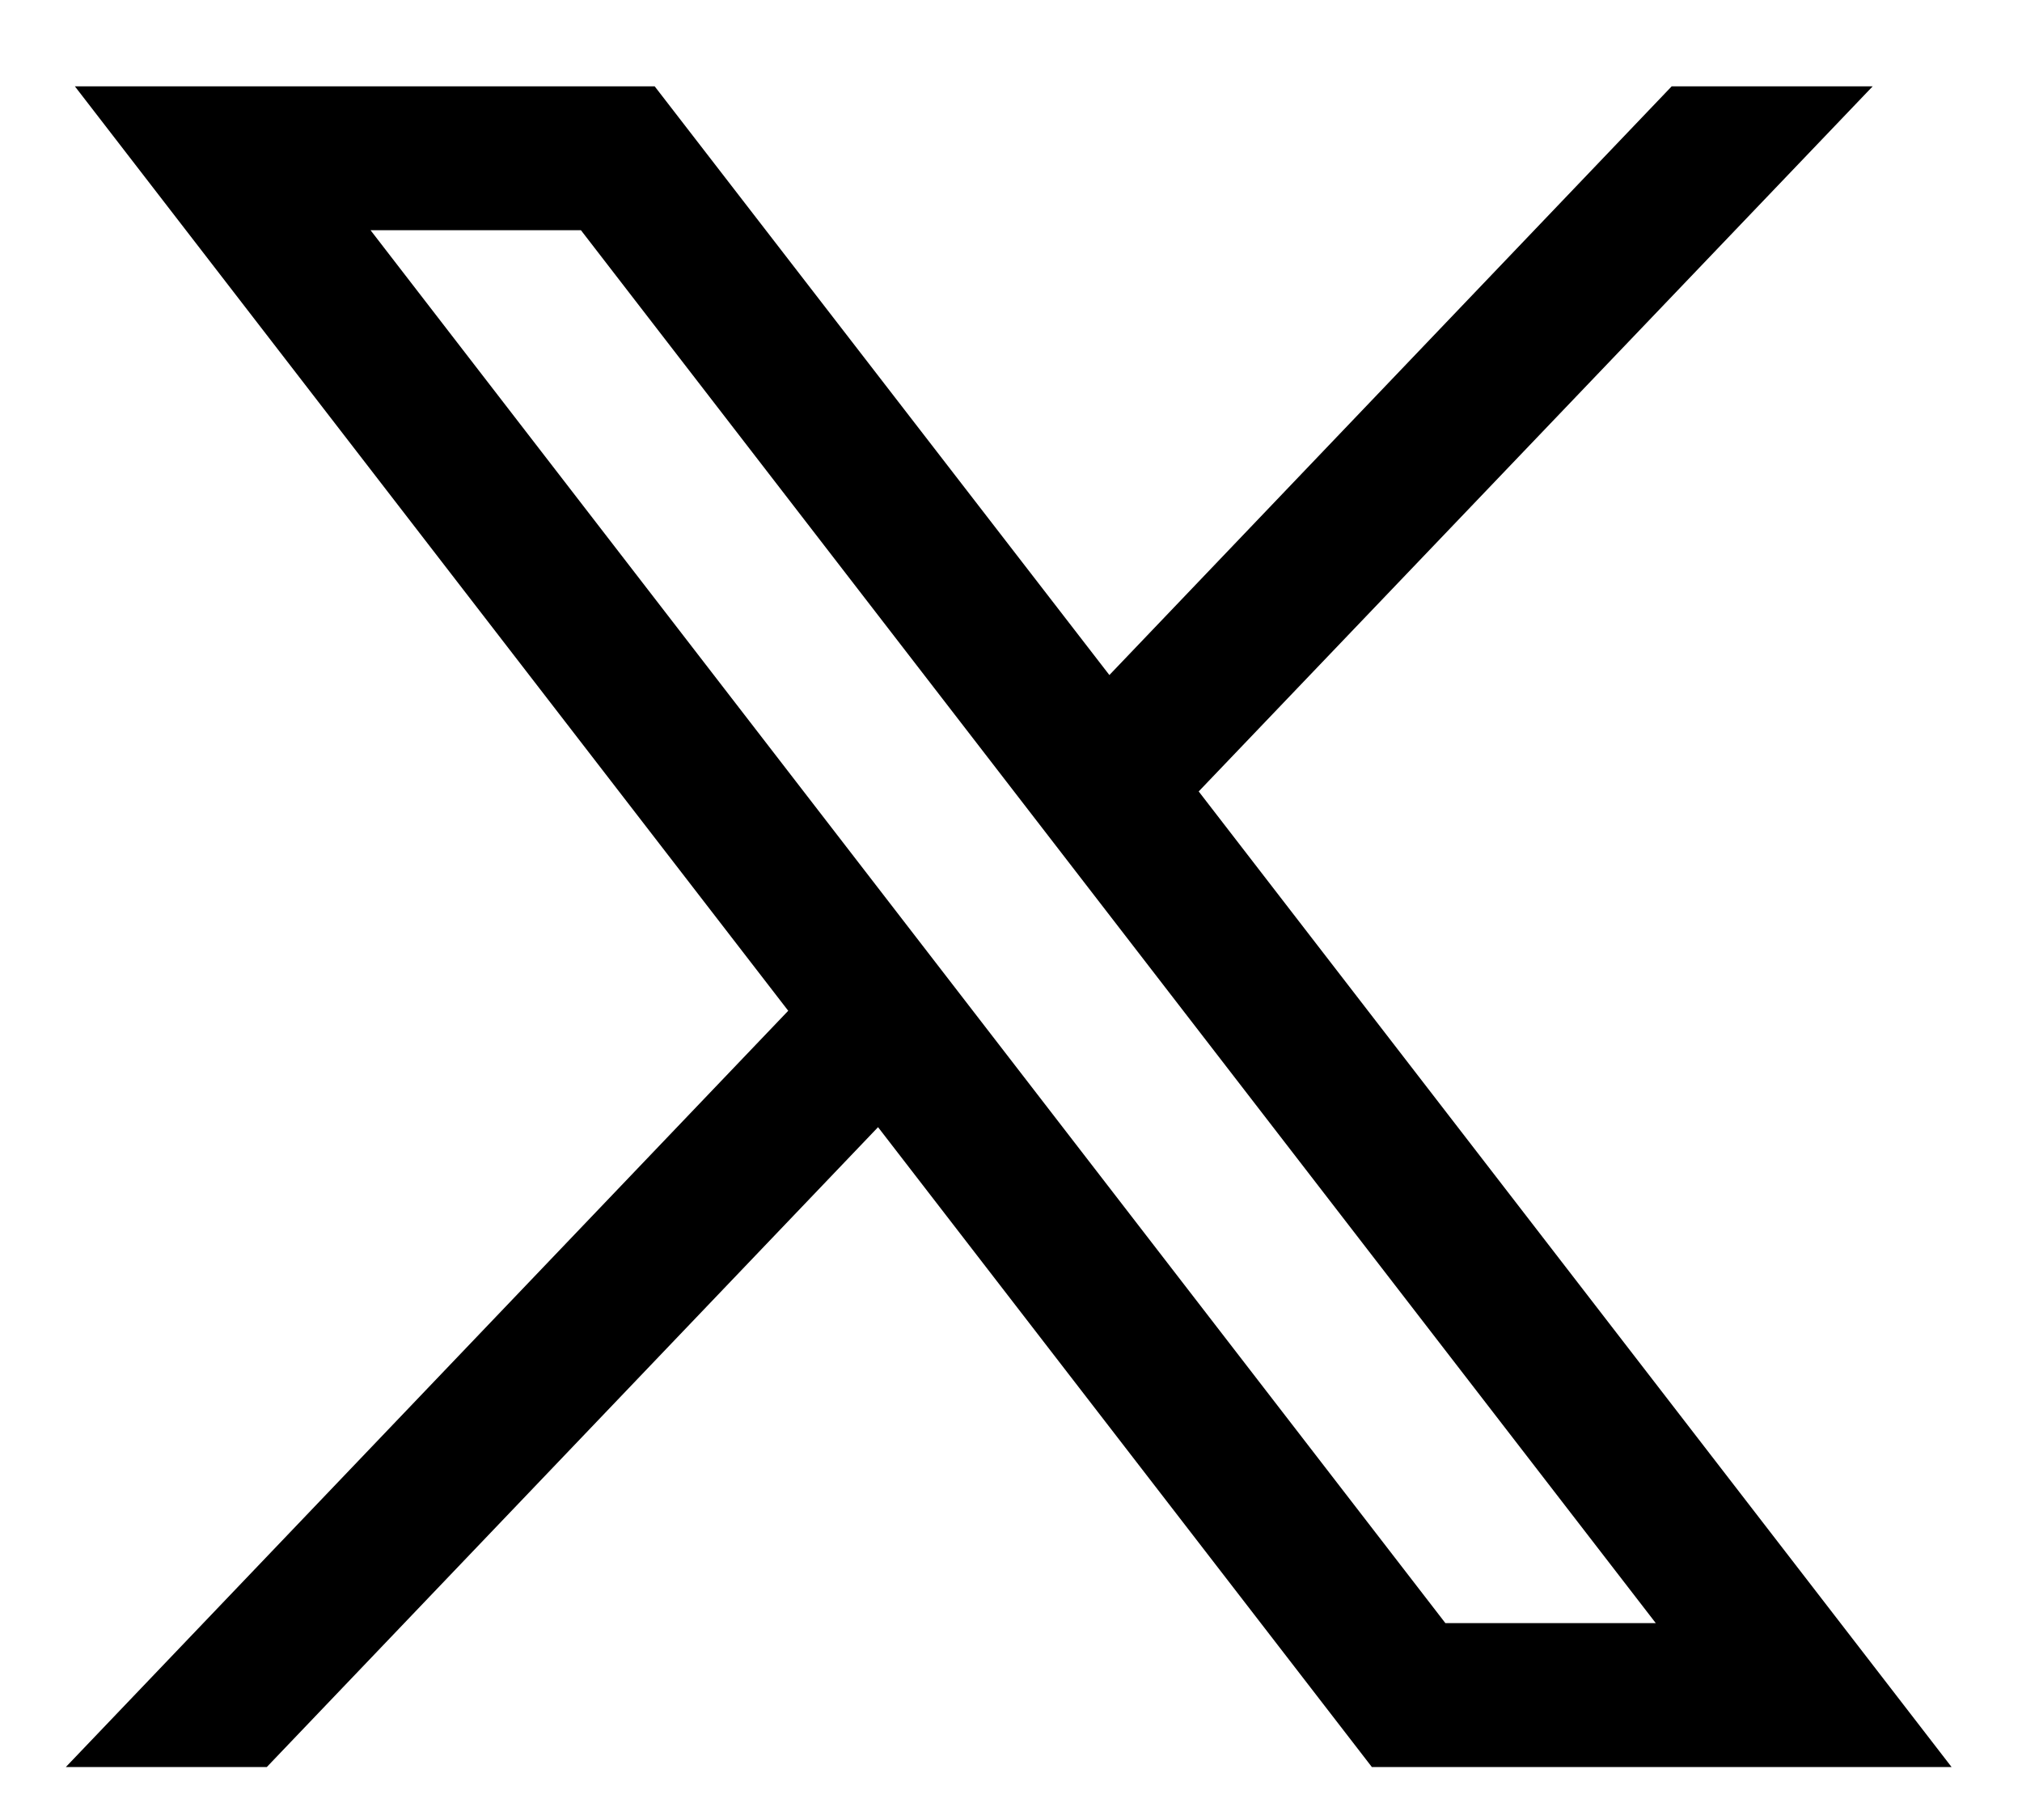 <svg width="20" height="18" viewBox="0 0 20 18" fill="none" xmlns="http://www.w3.org/2000/svg">
<path d="M1.046 1.004L7.994 10.007L1.002 17.326H2.575L8.697 10.918L13.643 17.326H18.998L11.659 7.817L18.172 1.004H16.599L10.961 6.906L6.402 1.004H1.046ZM3.36 2.127H5.82L16.683 16.203H14.223L3.36 2.127Z" fill="black" stroke="black" stroke-width="0.3"/>
</svg>
